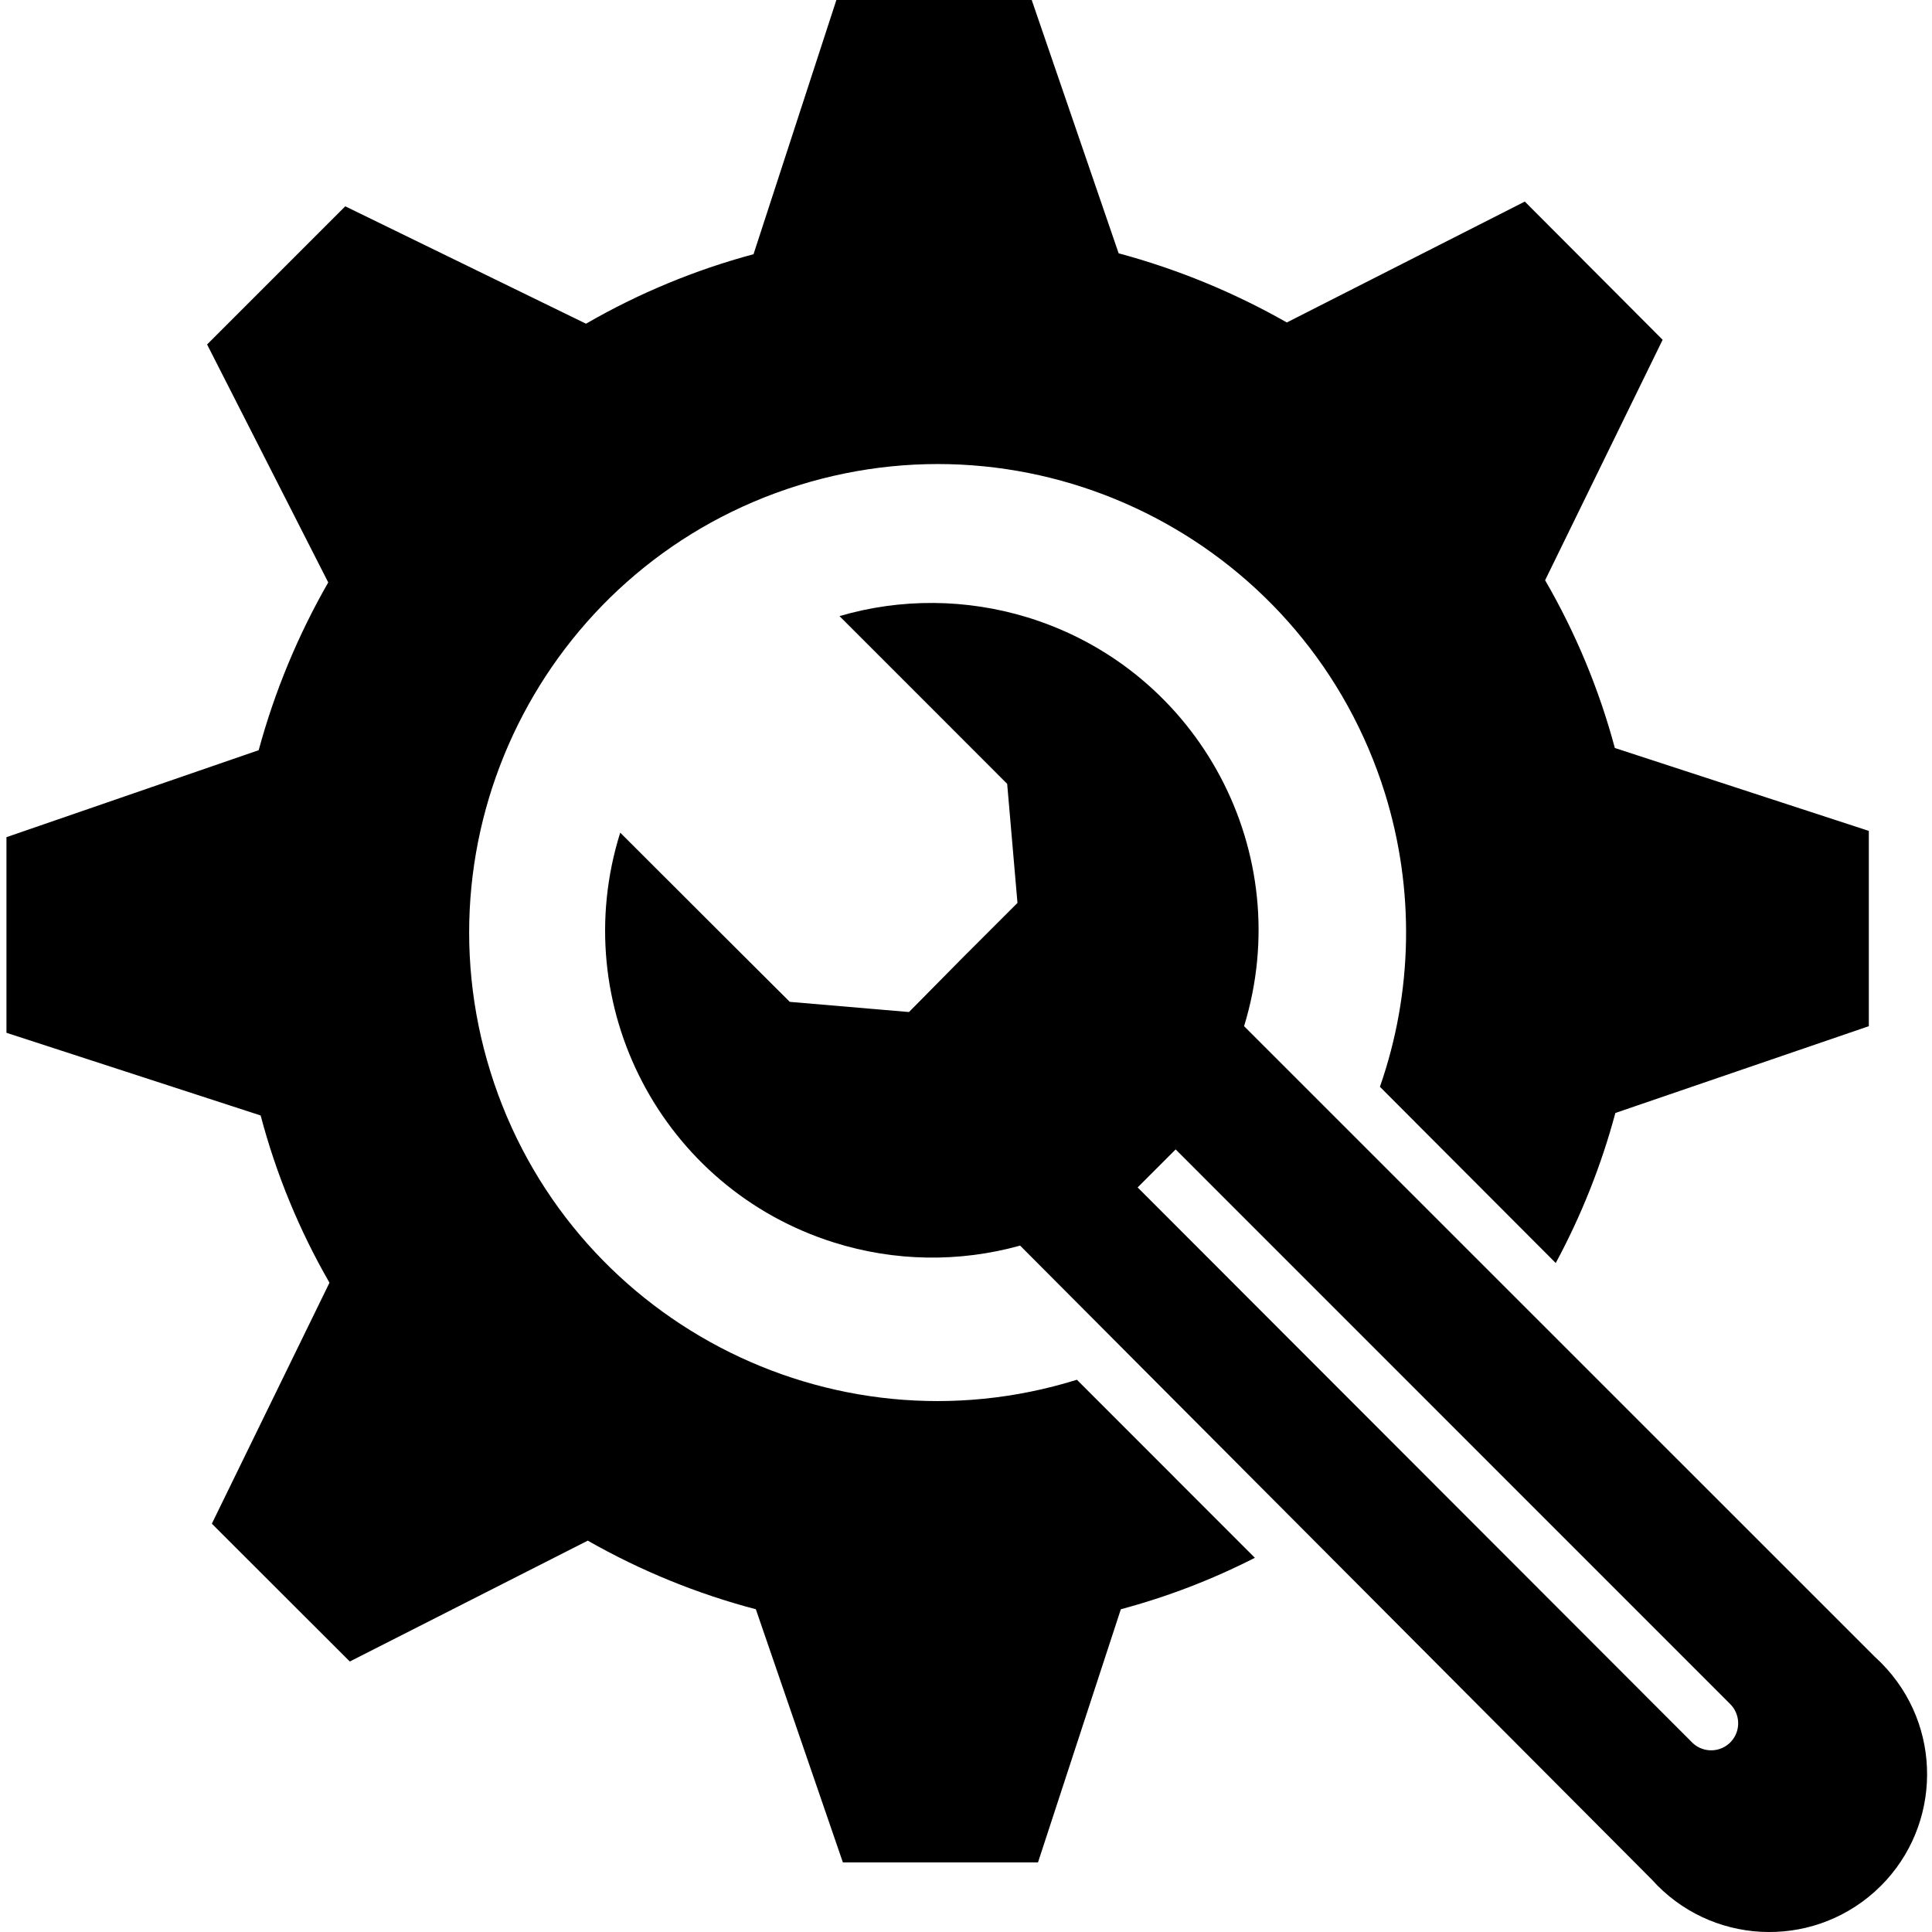 <svg xmlns="http://www.w3.org/2000/svg"
height="24" width="24" version="1.1" 
viewBox="0 0 133 133.445">
<path d="M 62.562 69.902 L 54.328 69.199 L 48.988 63.875 L 42.617 57.512 C 38.879 69.414 45.496 82.09 57.391 85.824 C 61.566 87.137 66.031 87.207 70.238 86.035 L 113.867 129.82 C 117.883 134.305 124.777 134.68 129.262 130.664 C 133.742 126.645 134.117 119.75 130.102 115.27 C 129.836 114.973 129.559 114.695 129.262 114.426 L 85.707 70.879 C 89.371 58.949 82.672 46.305 70.742 42.641 C 66.516 41.348 62 41.312 57.762 42.555 L 63.984 48.777 L 69.344 54.141 L 70.055 62.367 L 66.32 66.098 Z M 80.98 79.391 L 119.242 117.66 C 119.992 118.367 120.039 119.547 119.336 120.301 C 118.633 121.059 117.449 121.098 116.695 120.395 C 116.668 120.367 116.633 120.332 116.602 120.301 L 78.355 82.016 Z M 80.98 79.391 " style=" stroke:none;fill-rule:nonzero;fill:rgb(0%,0%,0%);fill-opacity:1;" />
<path d="M 22.535 88.598 L 14.41 105.242 L 23.938 114.762 L 40.375 106.414 C 44.023 108.492 47.926 110.086 51.984 111.152 L 57.996 128.637 L 71.473 128.637 L 77.195 111.152 C 80.398 110.297 83.5 109.105 86.453 107.598 L 74.16 95.301 C 57.102 100.617 38.961 91.09 33.652 74.031 C 28.344 56.969 37.867 38.832 54.926 33.523 C 71.984 28.211 90.121 37.738 95.438 54.797 C 97.496 61.414 97.375 68.52 95.09 75.066 L 107.234 87.238 C 109.004 83.953 110.387 80.477 111.352 76.875 L 128.859 70.879 L 128.859 57.391 L 111.316 51.664 C 110.227 47.605 108.609 43.715 106.5 40.078 L 114.617 23.469 L 105.098 13.922 L 88.66 22.273 C 85.004 20.191 81.102 18.59 77.043 17.496 L 71.039 0 L 57.547 0 L 51.824 17.559 C 47.777 18.645 43.883 20.262 40.254 22.359 L 23.625 14.25 L 14.082 23.793 L 22.449 40.23 C 20.359 43.871 18.746 47.762 17.645 51.816 L 0.223 57.824 L 0.223 71.336 L 17.781 77.047 C 18.848 81.09 20.445 84.973 22.535 88.598 Z M 22.535 88.598 " style=" stroke:none;fill-rule:nonzero;fill:rgb(0%,0%,0%);fill-opacity:1;" />
</svg>

